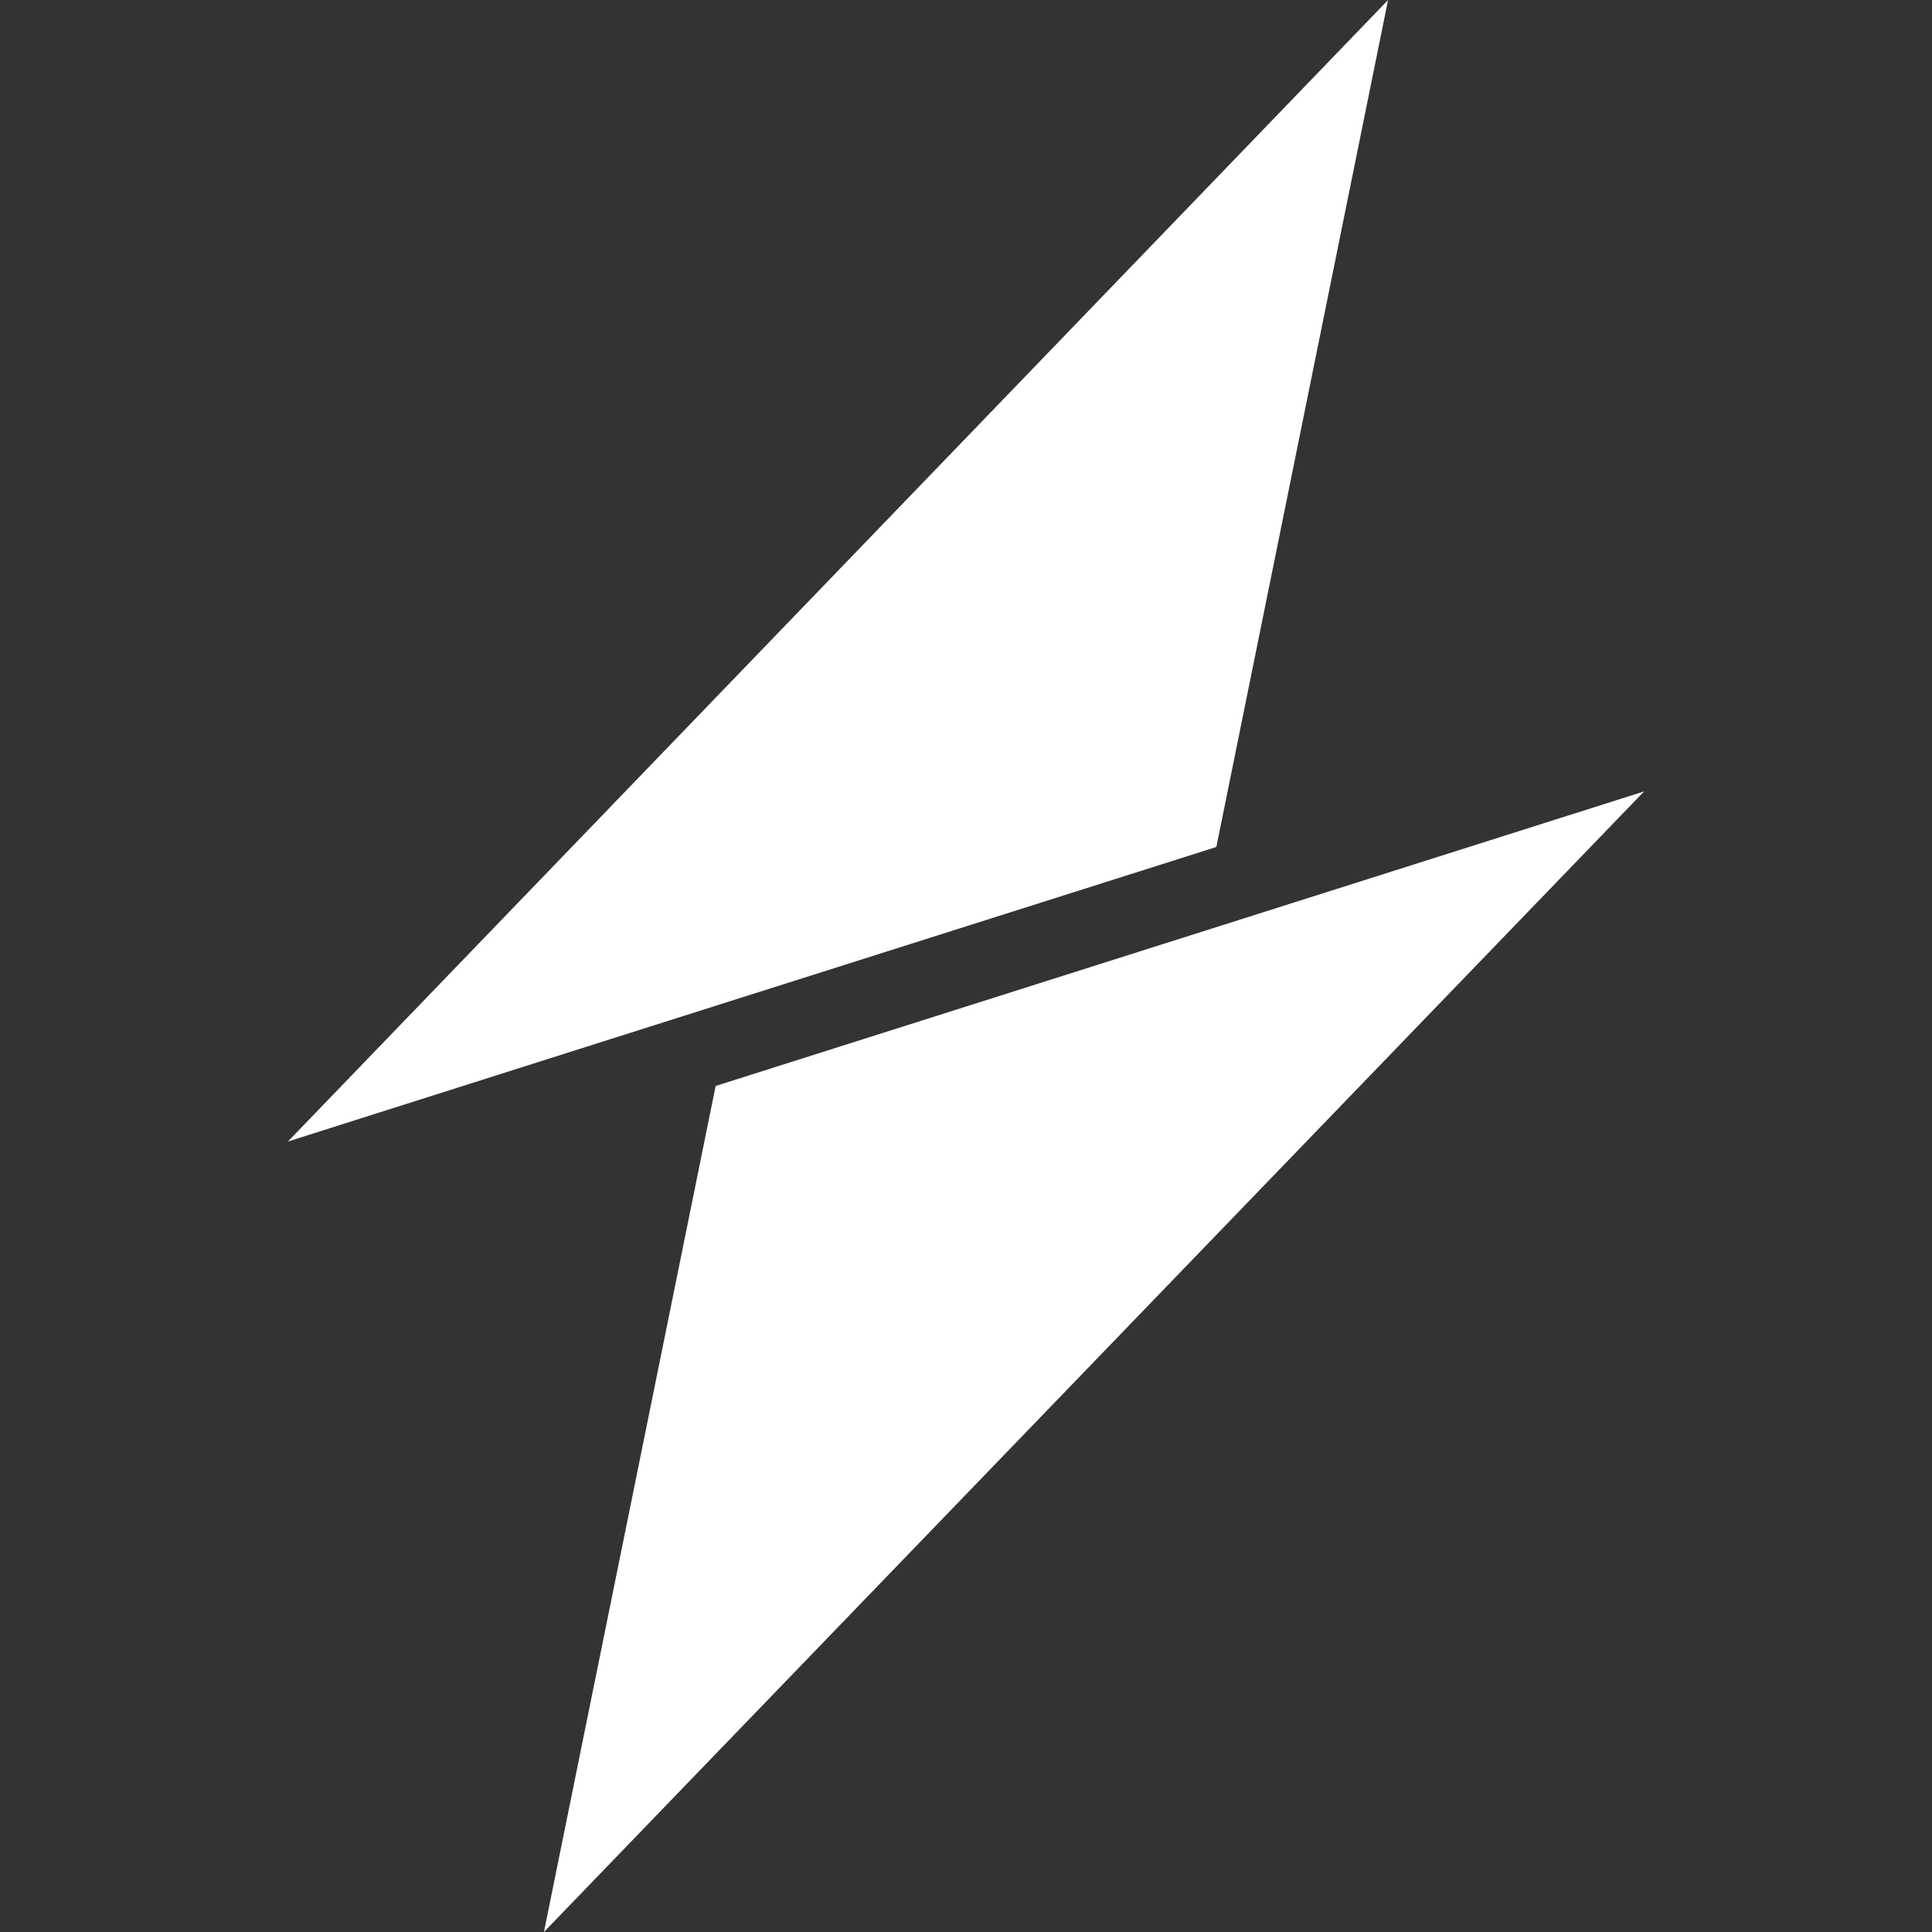 <?xml version="1.0" encoding="utf-8"?>
<!-- Generator: Adobe Illustrator 27.4.0, SVG Export Plug-In . SVG Version: 6.00 Build 0)  -->
<svg version="1.1" id="Layer_1" xmlns="http://www.w3.org/2000/svg" xmlns:xlink="http://www.w3.org/1999/xlink" x="0px" y="0px"
	 viewBox="0 0 612 612" style="enable-background:new 0 0 612 612;" xml:space="preserve">
<rect x="0" y="0" width="612" height="612" fill="#333333" stroke="none"/>
<style type="text/css">
	.st0{display:none;}
	.st1{display:inline;fill:#F32735;}
	.st2{display:inline;}
	.st3{display:inline;fill:#FFFFFF;}
	.st4{fill:#F32735;}
	.st5{clip-path:url(#SVGID_00000088099633279073172660000011902651430735111559_);fill:#F32735;}
	.st6{clip-path:url(#SVGID_00000088821624981323299680000008908364628735365012_);fill:#F32735;}
	.st7{fill:#FFFFFF;}
</style>
<g id="Layer_1_00000174567661797669340260000009083021139966030523_">
</g>
<g id="Layer_3" class="st0">
	<path class="st1" d="M368.1,286.8l-156.2,49.5L138,359.7L410.5,77.2L368.1,286.8z M473.8,273.1l-230,72.9l-42.4,209.5L473.8,273.1z
		"/>
</g>
<g id="Layer_2_00000055665230948588834830000013247043030068156078_" class="st0">
	<rect x="-358.6" y="-90" class="st2" width="1329.1" height="792"/>
	<path class="st3" d="M368.1,286.8l-156.2,49.5L138,359.7L410.5,77.2L368.1,286.8z M473.8,273.1l-230,72.9l-42.4,209.5L473.8,273.1z
		"/>
</g>
<g id="Layer_4" class="st0">
	<g class="st2">
		<path class="st4" d="M105.4,318.8L87.2,409l117.3-121.6L105.4,318.8z M177.2,203L59.9,324.7l31.8-10.1l67.2-21.3L177.2,203z"/>
		<g>
			<g>
				<g>
					<defs>
						<rect id="SVGID_1_" x="59.9" y="203" width="492.3" height="206"/>
					</defs>
					<clipPath id="SVGID_00000133497824369887383310000016869835957080842938_">
						<use xlink:href="#SVGID_1_"  style="overflow:visible;"/>
					</clipPath>
					<path style="clip-path:url(#SVGID_00000133497824369887383310000016869835957080842938_);fill:#F32735;" d="M549.7,318.7v44.2
						l-32.2-44.2h-2.2V367h2.4v-44l32.2,44h2.2v-48.3H549.7z M477,349.4l10.3-26.8l10.4,26.8H477z M504.5,367h2.6l-18.6-48.3h-2.2
						L467.6,367h2.6l5.9-15.3h22.5L504.5,367z M457,367h2.3v-48.3H457V367z M450.8,318.7h-34.9v2.4h16.3V367h2.3v-45.9h16.3
						L450.8,318.7L450.8,318.7z M383,349.4l10.3-26.8l10.3,26.8H383z M410.5,367h2.6l-18.6-48.3h-2.2L373.6,367h2.6l5.9-15.3h22.5
						L410.5,367z M347.9,365c-12.1,0-20.8-9.9-20.8-22.1c0.1-12.2,8.7-22.1,20.8-22.1c7.7,0,14.1,3.9,17.7,9.9l2.2-1
						c-4.1-6.8-11.2-11.3-19.9-11.3c-13.5,0-23.4,11-23.4,24.6s9.9,24.6,23.4,24.6c8.6,0,15.8-4.5,19.9-11.3l-2.2-1
						C362,361.1,355.6,365,347.9,365 M288.5,349.4l10.4-26.8l10.4,26.8H288.5z M316.1,367h2.6L300,318.7h-2.2L279.2,367h2.6
						l5.9-15.3h22.5L316.1,367z M253.4,365c-12.1,0-20.8-9.9-20.8-22.1c0.1-12.2,8.7-22.1,20.8-22.1c7.7,0,14.1,3.9,17.7,9.9l2.2-1
						c-4.1-6.8-11.2-11.3-19.9-11.3c-13.5,0-23.4,11-23.4,24.6s9.9,24.6,23.4,24.6c8.6,0,15.8-4.5,19.9-11.3l-2.2-1
						C267.5,361.1,261.2,365,253.4,365"/>
				</g>
			</g>
		</g>
		<g>
			<g>
				<g>
					<defs>
						<rect id="SVGID_00000168828190519011184480000002404694109883775142_" x="59.9" y="203" width="492.3" height="206"/>
					</defs>
					<clipPath id="SVGID_00000122680580571690288060000013837182621617137035_">
						<use xlink:href="#SVGID_00000168828190519011184480000002404694109883775142_"  style="overflow:visible;"/>
					</clipPath>
					<path style="clip-path:url(#SVGID_00000122680580571690288060000013837182621617137035_);fill:#F32735;" d="M432.3,290.4v-45.9
						h-2.4v48.3h29v-2.4H432.3z M389.5,290.4v-20.6h27.2v-2.3h-27.2V247h29.3v-2.4h-31.7v48.3h32.1v-2.4h-29.7L389.5,290.4
						L389.5,290.4z M372.4,292.9h2.3v-48.3h-2.3V292.9z M357.5,244.6v44.2l-32.2-44.2h-2.2v48.3h2.4v-44l32.2,44h2.2v-48.3
						L357.5,244.6L357.5,244.6z M284.8,275.2l10.4-26.8l10.4,26.8H284.8z M312.4,292.9h2.6l-18.6-48.3h-2.2l-18.6,48.3h2.6l5.9-15.3
						h22.5L312.4,292.9z M243.6,290.4h-11.1V247h11.1c12.8,0,22.5,7.7,22.5,21.7C266.1,282.7,256.1,290.4,243.6,290.4 M243.6,244.6
						H230v48.3h13.5c14.5,0,25.3-8.6,25.3-24.2S258,244.6,243.6,244.6"/>
				</g>
			</g>
		</g>
	</g>
</g>
<g id="Layer_5">
	<g>
		<path class="st7" d="M226.7,344l-54.4,268l348.5-361.3L226.7,344z M439.7,0L91.2,361.6l94.5-30l199.6-63.3L439.7,0z"/>
	</g>
</g>
</svg>
